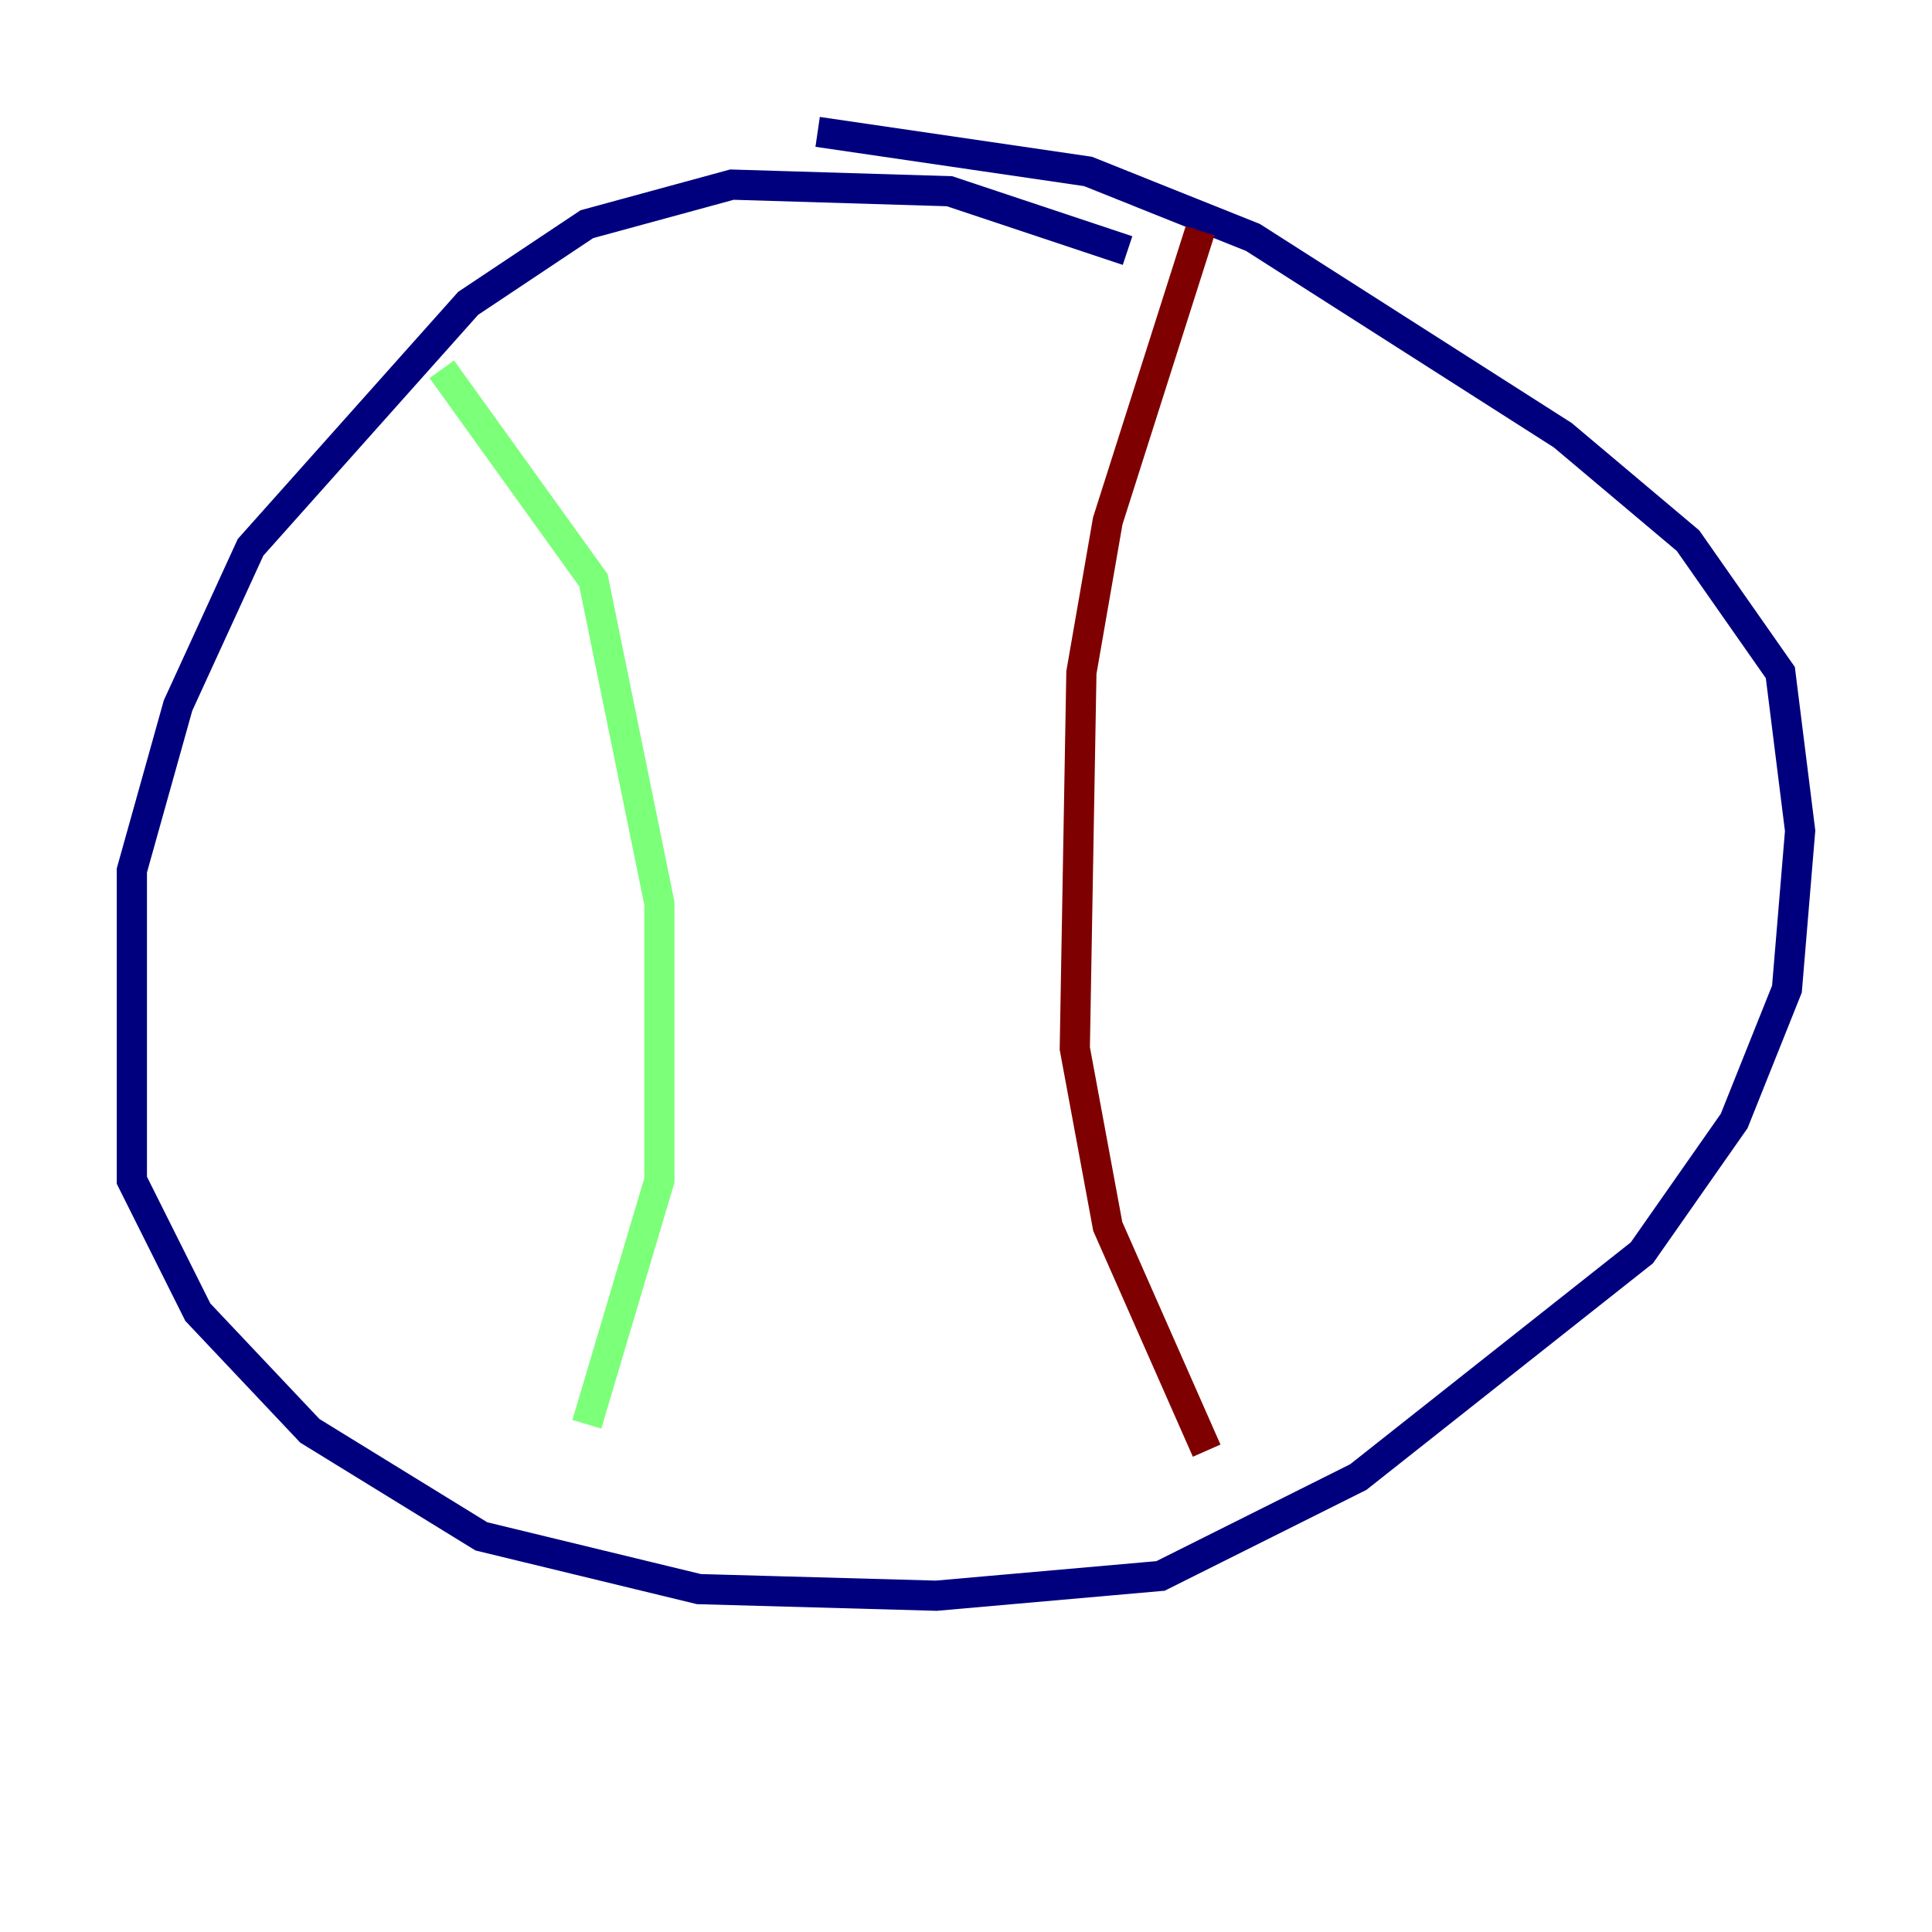 <?xml version="1.0" encoding="utf-8" ?>
<svg baseProfile="tiny" height="128" version="1.2" viewBox="0,0,128,128" width="128" xmlns="http://www.w3.org/2000/svg" xmlns:ev="http://www.w3.org/2001/xml-events" xmlns:xlink="http://www.w3.org/1999/xlink"><defs /><polyline fill="none" points="74.703,16.601 62.908,12.669 48.492,12.232 38.88,14.853 31.017,20.096 16.601,36.259 11.795,46.744 8.737,57.666 8.737,78.198 13.106,86.935 20.532,94.799 31.891,101.788 46.307,105.283 62.034,105.72 76.887,104.41 89.993,97.857 108.778,83.003 114.894,74.266 118.389,65.529 119.263,55.044 117.952,44.56 111.836,35.822 103.536,28.833 83.003,15.727 72.082,11.358 54.171,8.737" stroke="#00007f" stroke-width="2" /><polyline fill="none" points="29.27,24.464 39.317,38.444 43.686,59.85 43.686,78.198 38.88,94.362" stroke="#7cff79" stroke-width="2" /><polyline fill="none" points="79.508,15.29 73.392,34.512 71.645,44.56 71.208,69.461 73.392,81.256 79.945,96.109" stroke="#7f0000" stroke-width="2" /></svg>